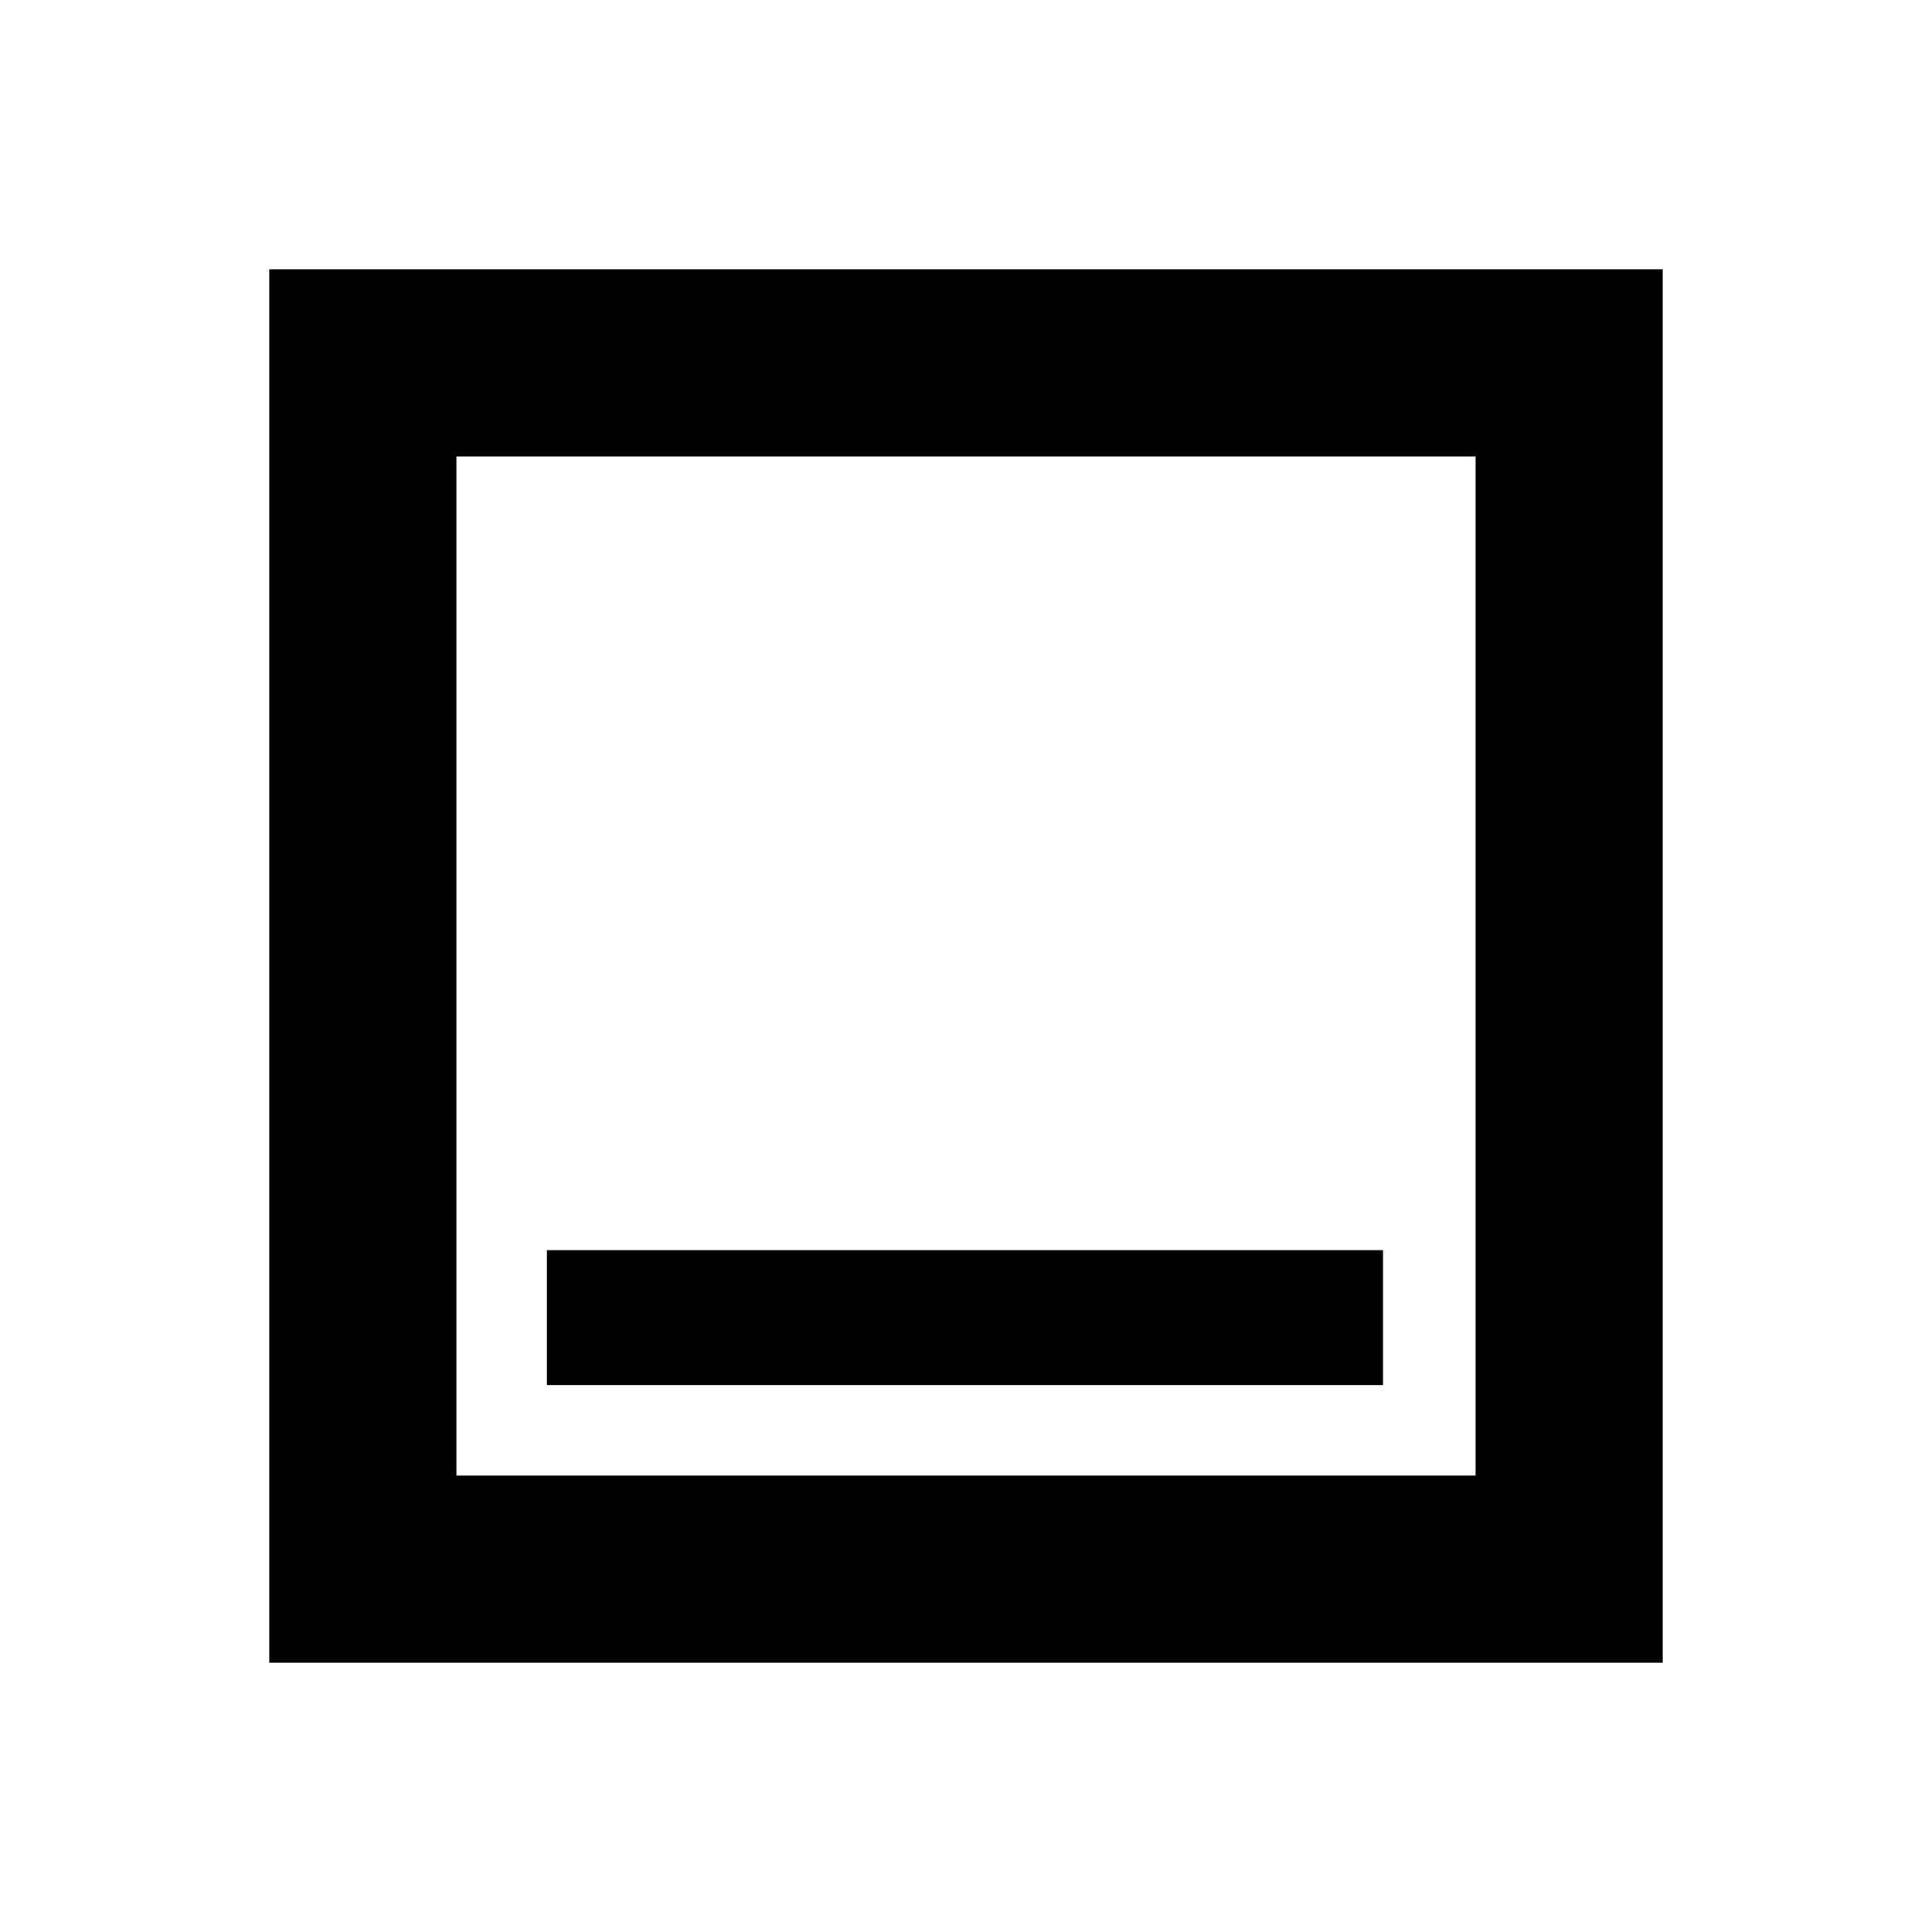 <svg xmlns="http://www.w3.org/2000/svg" height="20" viewBox="0 -960 960 960" width="20"><path d="M271.783-271.783h415.434v-67H271.783v67ZM133.782-133.782v-692.436h692.436v692.436H133.782Zm93.001-93.001h506.434v-506.434H226.783v506.434Zm0 0v-506.434 506.434Z"/></svg>